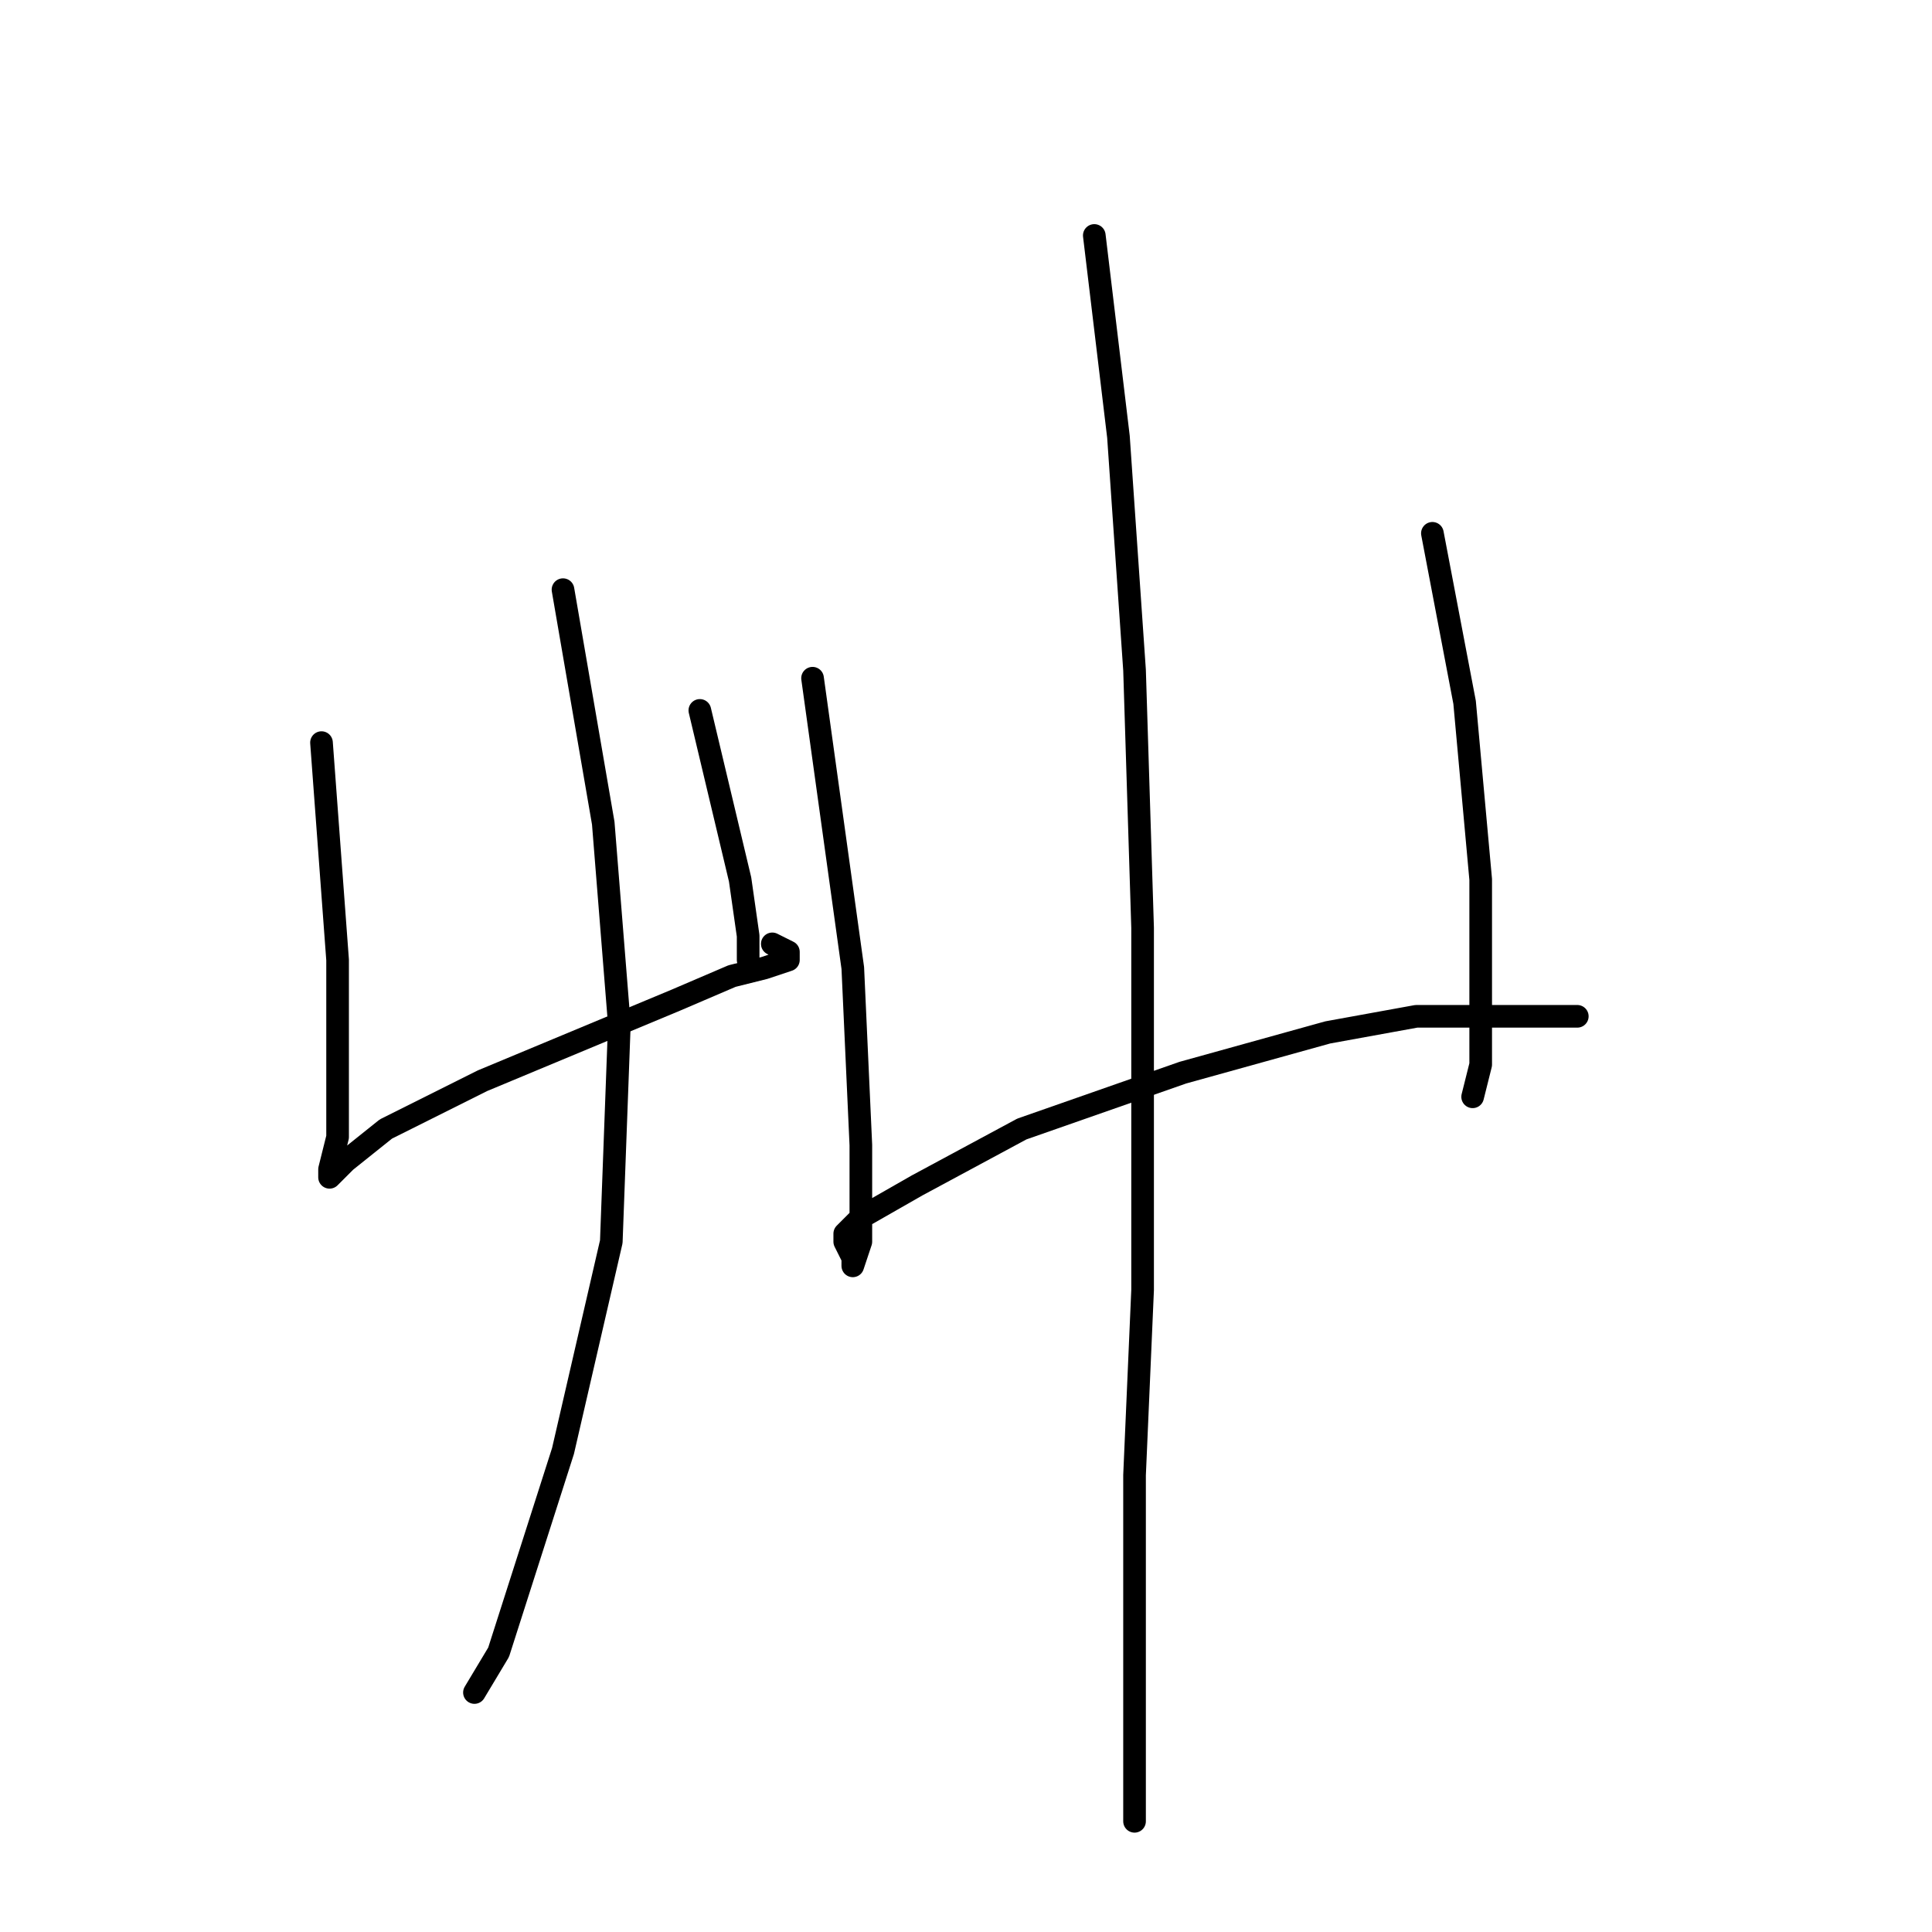 <?xml version="1.0" standalone="no"?>
    <svg width="256" height="256" xmlns="http://www.w3.org/2000/svg" version="1.1">
    <polyline stroke="black" stroke-width="3" stroke-linecap="round" fill="transparent" stroke-linejoin="round" points="42.6 98.4 44.733 127.2 44.733 138.933 44.733 144.267 44.733 150.667 43.667 154.933 43.667 156 45.8 153.867 51.133 149.6 63.933 143.2 89.533 132.533 97 129.333 101.267 128.267 104.467 127.2 104.467 126.133 102.333 125.067 102.333 125.067 " />
        <polyline stroke="black" stroke-width="3" stroke-linecap="round" fill="transparent" stroke-linejoin="round" points="92.733 94.133 98.067 116.533 99.133 124 99.133 127.2 99.133 127.2 " />
        <polyline stroke="black" stroke-width="3" stroke-linecap="round" fill="transparent" stroke-linejoin="round" points="74.6 78.133 79.933 109.067 82.067 135.733 81 164.533 74.6 192.267 66.067 218.933 62.867 224.267 62.867 224.267 " />
        <polyline stroke="black" stroke-width="3" stroke-linecap="round" fill="transparent" stroke-linejoin="round" points="107.667 89.867 113 128.267 114.067 151.733 114.067 159.2 114.067 164.533 113 167.733 113 166.667 111.933 164.533 111.933 163.467 114.067 161.333 121.533 157.067 135.4 149.6 156.733 142.133 175.933 136.8 187.667 134.667 193 134.667 197.267 134.667 200.467 134.667 205.8 134.667 207.933 134.667 209 134.667 209 134.667 " />
        <polyline stroke="black" stroke-width="3" stroke-linecap="round" fill="transparent" stroke-linejoin="round" points="189.8 70.667 194.067 93.067 196.2 116.533 196.2 135.733 196.2 141.067 195.133 145.333 195.133 145.333 " />
        <polyline stroke="black" stroke-width="3" stroke-linecap="round" fill="transparent" stroke-linejoin="round" points="145 31.2 148.2 57.867 150.333 88.8 151.4 122.933 151.4 170.933 150.333 195.467 150.333 214.667 150.333 226.4 150.333 238.133 150.333 241.333 150.333 241.333 " />
        </svg>